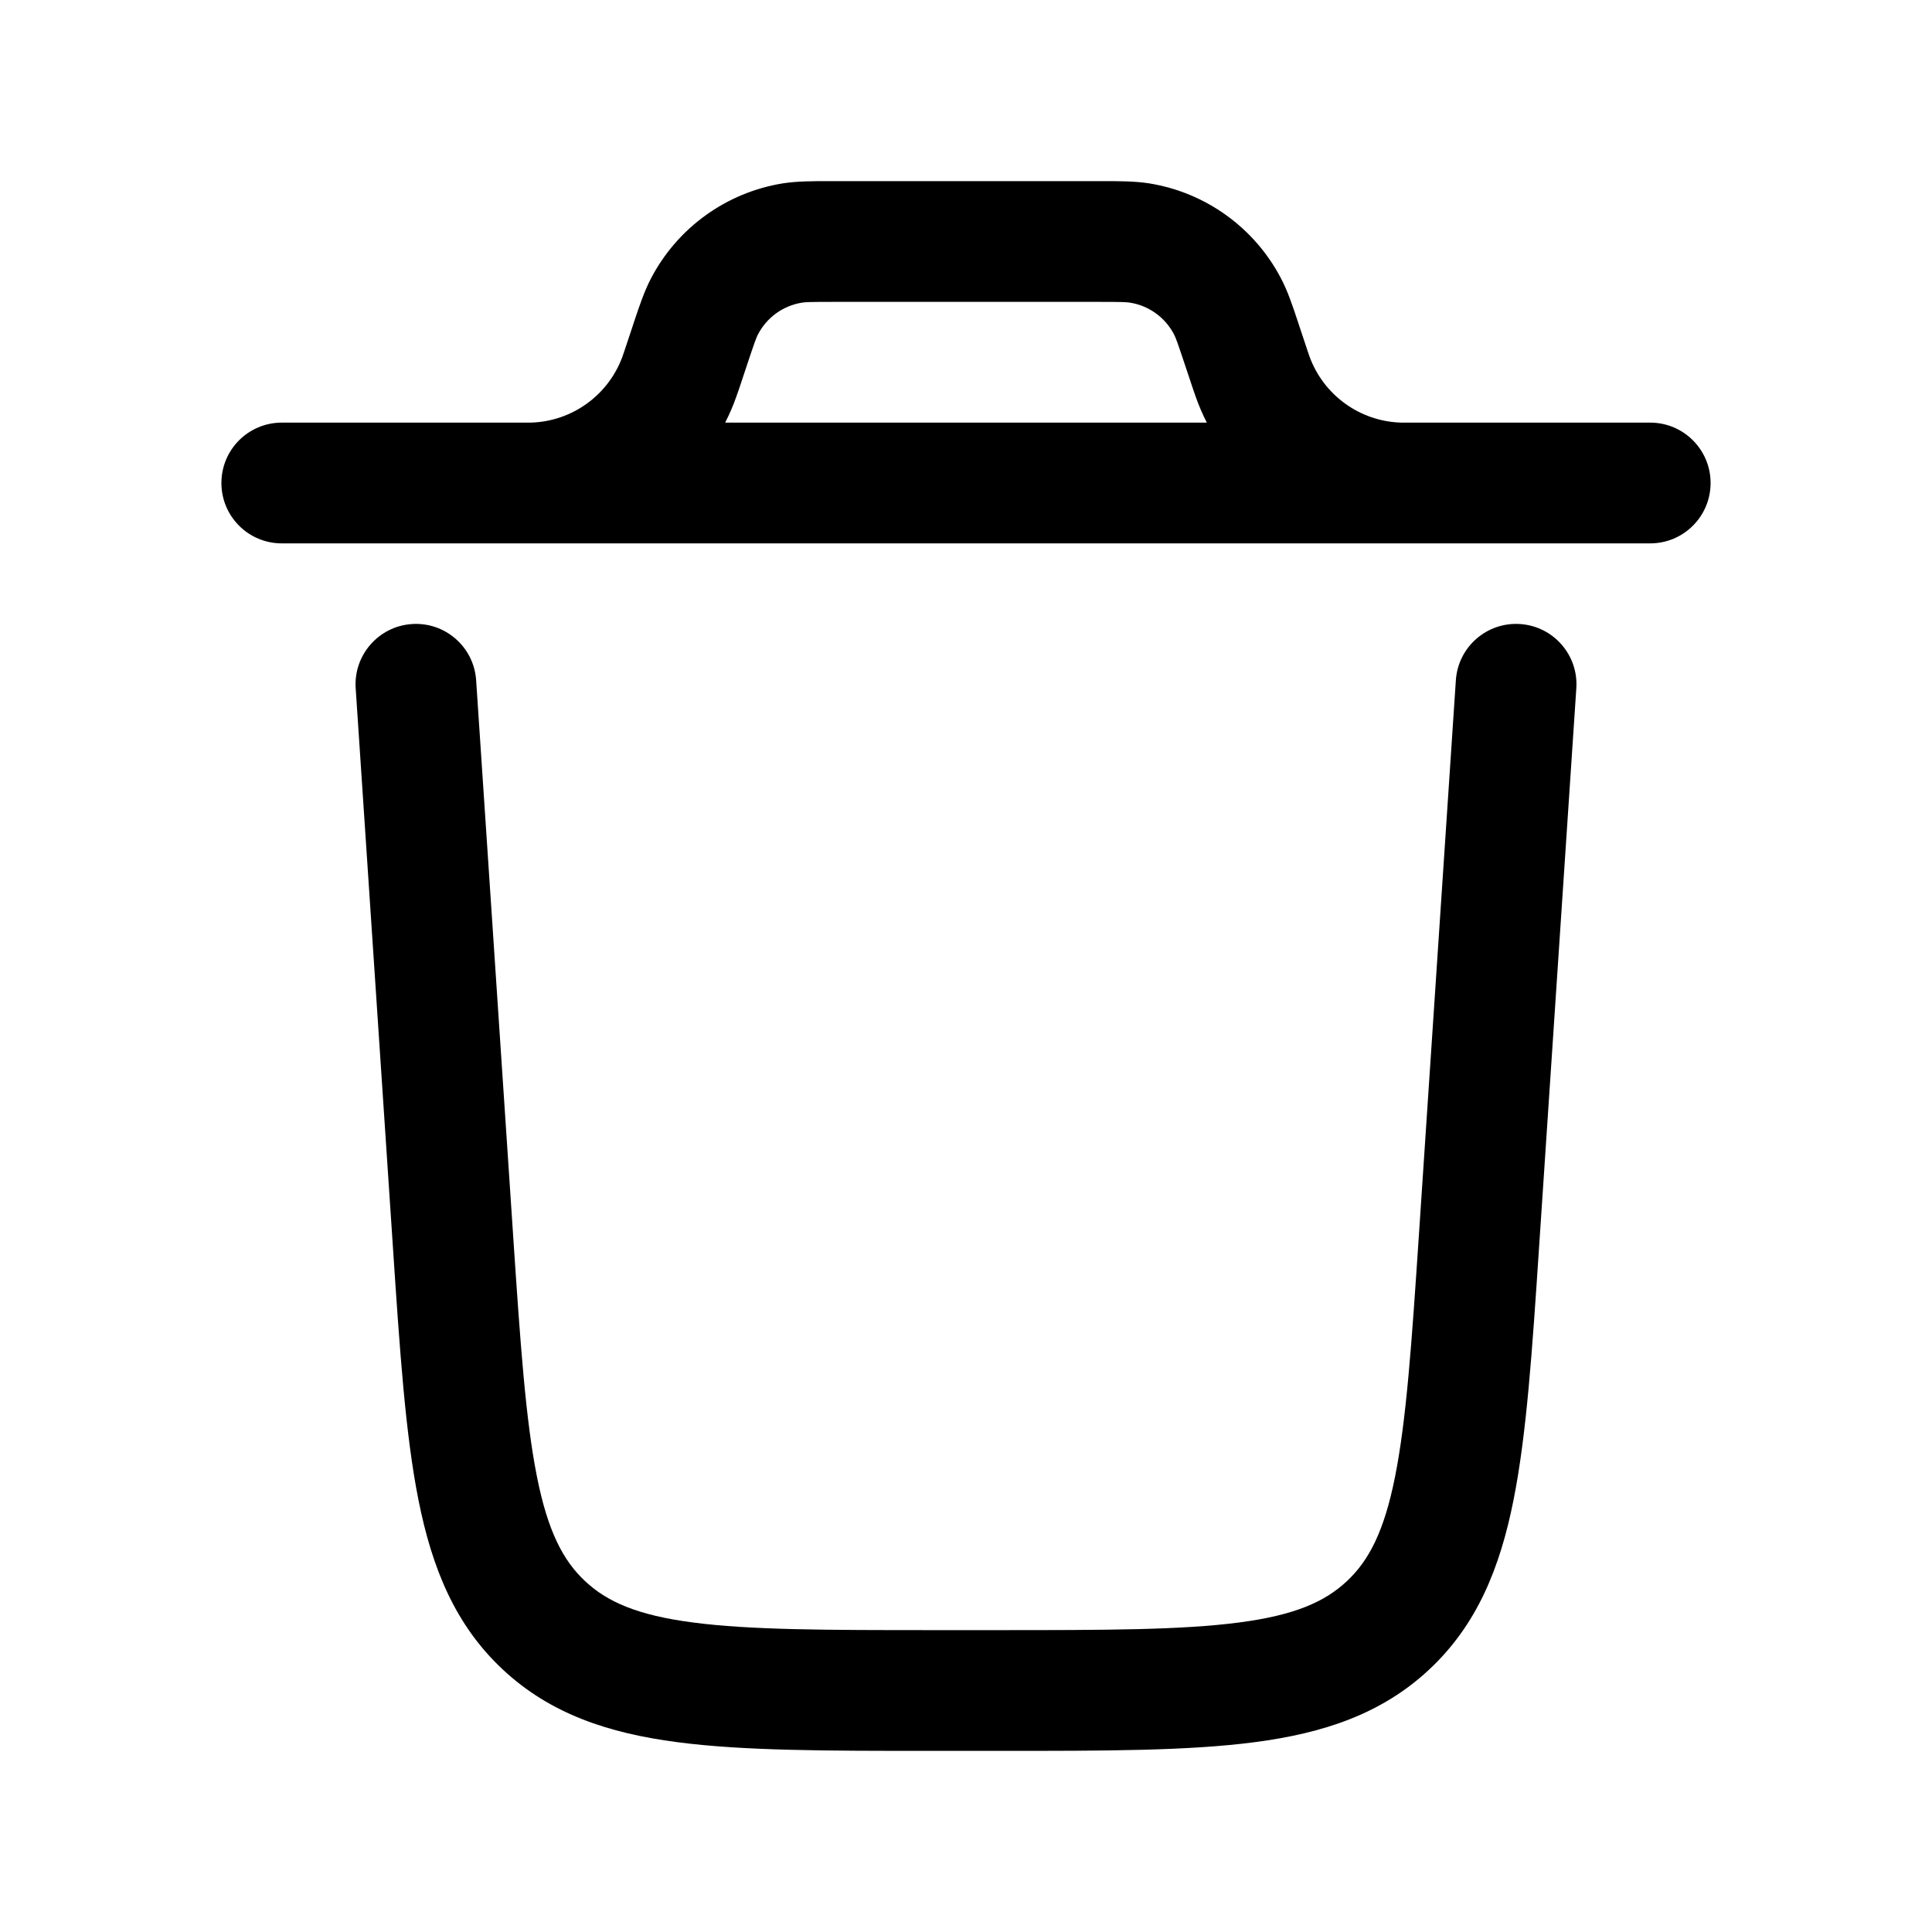 <svg width="20" height="20" viewBox="0 0 20 20" fill="none" xmlns="http://www.w3.org/2000/svg">
<path fill-rule="evenodd" clip-rule="evenodd" d="M4.264 6.46C4.608 6.437 4.906 6.697 4.929 7.042L5.312 12.791C5.387 13.914 5.441 14.696 5.558 15.284C5.671 15.854 5.83 16.156 6.058 16.369C6.286 16.582 6.598 16.721 7.174 16.796C7.769 16.874 8.552 16.875 9.678 16.875H10.322C11.448 16.875 12.231 16.874 12.826 16.796C13.402 16.721 13.714 16.582 13.942 16.369C14.17 16.156 14.329 15.854 14.442 15.284C14.559 14.696 14.613 13.914 14.688 12.791L15.071 7.042C15.094 6.697 15.392 6.437 15.736 6.46C16.081 6.483 16.341 6.781 16.318 7.125L15.932 12.918C15.861 13.987 15.803 14.851 15.668 15.528C15.528 16.232 15.289 16.821 14.796 17.282C14.303 17.743 13.7 17.942 12.988 18.035C12.303 18.125 11.438 18.125 10.366 18.125H9.634C8.563 18.125 7.697 18.125 7.012 18.035C6.3 17.942 5.697 17.743 5.204 17.282C4.711 16.821 4.472 16.232 4.332 15.528C4.197 14.851 4.139 13.987 4.068 12.918L3.682 7.125C3.659 6.781 3.92 6.483 4.264 6.46Z" fill="#000000"/>
<path fill-rule="evenodd" clip-rule="evenodd" d="M8.629 1.875L8.591 1.875C8.411 1.875 8.254 1.875 8.105 1.898C7.519 1.992 7.012 2.358 6.738 2.884C6.669 3.017 6.619 3.166 6.562 3.337L6.55 3.374L6.469 3.617C6.453 3.664 6.449 3.677 6.445 3.688C6.299 4.091 5.921 4.364 5.492 4.375C5.481 4.375 5.467 4.375 5.417 4.375H2.917C2.571 4.375 2.292 4.655 2.292 5C2.292 5.345 2.571 5.625 2.917 5.625L5.424 5.625L5.438 5.625H14.562L14.576 5.625L17.083 5.625C17.428 5.625 17.708 5.345 17.708 5C17.708 4.655 17.428 4.375 17.083 4.375H14.583C14.533 4.375 14.52 4.375 14.508 4.375C14.079 4.364 13.701 4.091 13.555 3.688C13.551 3.677 13.547 3.664 13.531 3.617L13.45 3.374L13.438 3.337C13.381 3.166 13.332 3.017 13.262 2.884C12.988 2.358 12.481 1.992 11.895 1.898C11.746 1.875 11.589 1.875 11.409 1.875L11.371 1.875H8.629ZM7.62 4.113C7.588 4.203 7.55 4.291 7.507 4.375H12.493C12.45 4.291 12.412 4.203 12.38 4.113L12.347 4.018L12.264 3.769C12.188 3.541 12.171 3.495 12.153 3.461C12.062 3.286 11.893 3.164 11.698 3.133C11.661 3.127 11.611 3.125 11.371 3.125H8.629C8.389 3.125 8.34 3.127 8.302 3.133C8.107 3.164 7.938 3.286 7.847 3.461C7.829 3.495 7.812 3.541 7.736 3.769L7.653 4.019C7.64 4.056 7.63 4.085 7.62 4.113Z" fill="#000000"/>
</svg>
